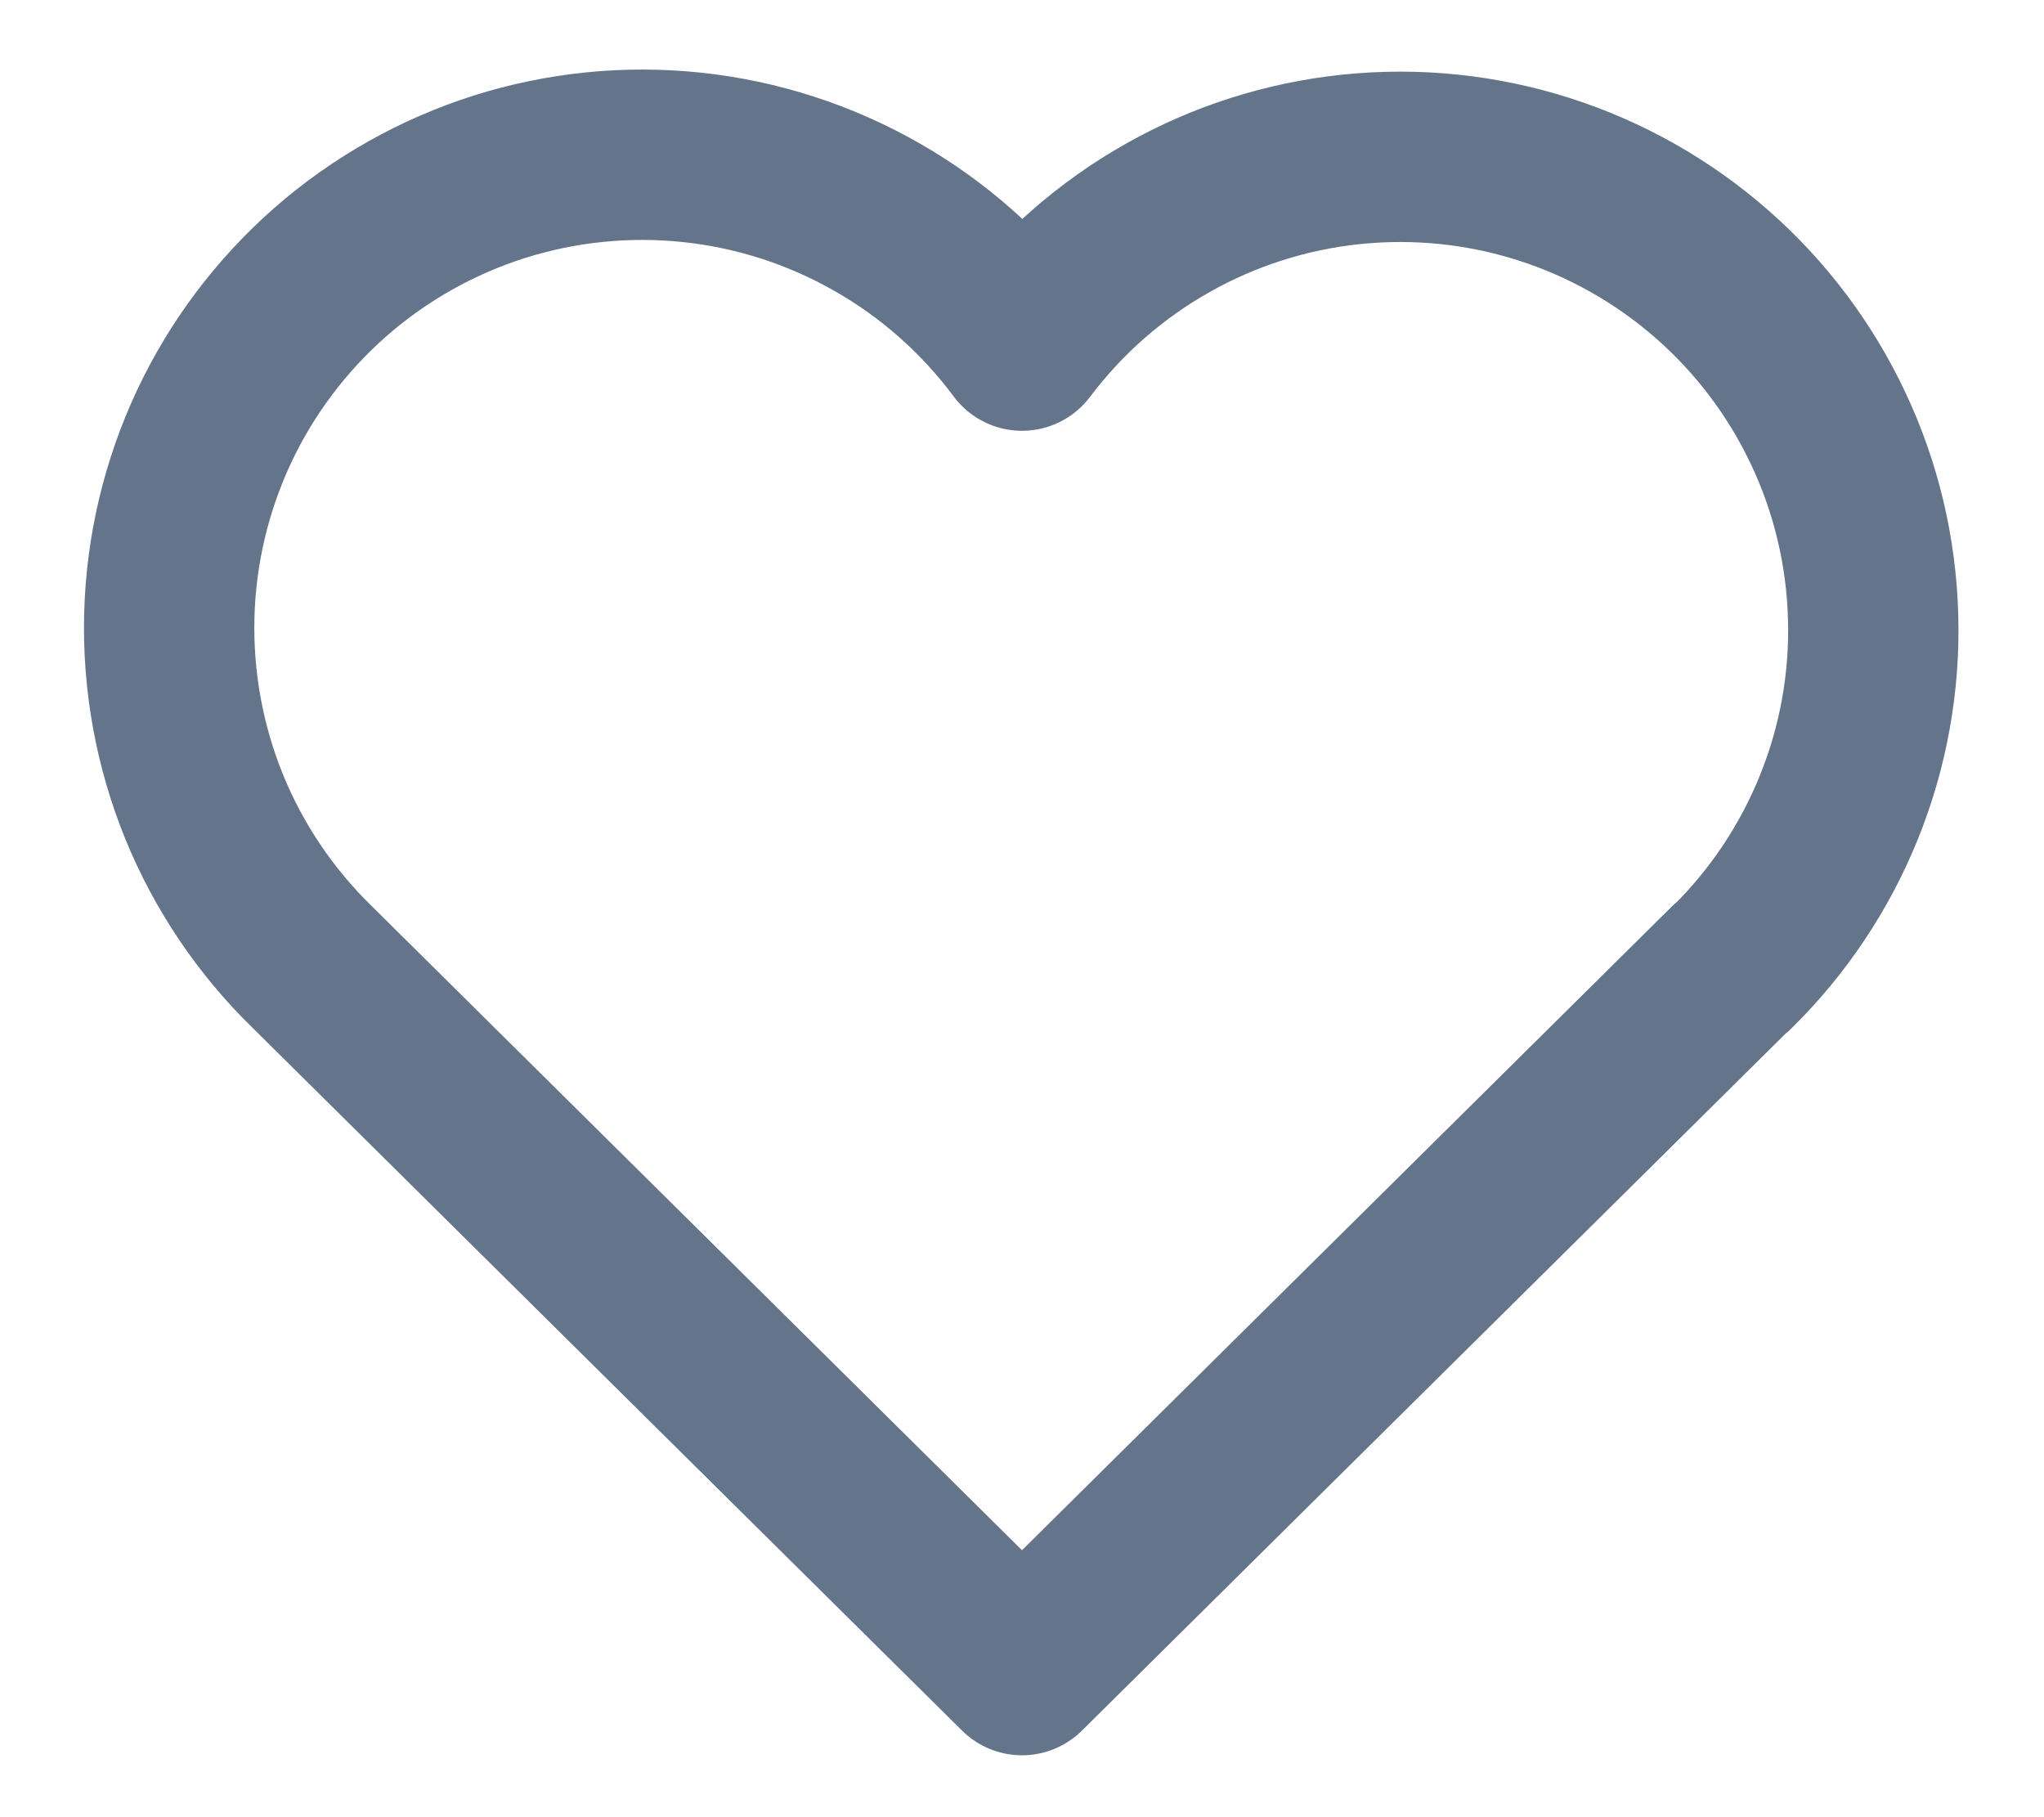 <svg width="18" height="16" viewBox="0 0 18 16" fill="none" xmlns="http://www.w3.org/2000/svg">
<path d="M15.25 8.515L9 14.705L2.75 8.515C2.338 8.114 2.013 7.632 1.796 7.099C1.58 6.566 1.476 5.994 1.491 5.419C1.506 4.844 1.64 4.279 1.884 3.758C2.129 3.237 2.479 2.773 2.911 2.394C3.344 2.015 3.851 1.73 4.399 1.556C4.948 1.383 5.526 1.325 6.098 1.386C6.67 1.447 7.223 1.626 7.722 1.911C8.222 2.196 8.657 2.582 9 3.043C9.345 2.585 9.78 2.203 10.279 1.921C10.778 1.638 11.331 1.462 11.901 1.403C12.471 1.344 13.048 1.403 13.594 1.577C14.14 1.751 14.645 2.036 15.076 2.414C15.508 2.792 15.856 3.255 16.1 3.773C16.345 4.292 16.479 4.856 16.495 5.429C16.512 6.002 16.41 6.573 16.195 7.105C15.981 7.636 15.659 8.118 15.25 8.52" stroke="#64748B" stroke-width="1.5" stroke-linecap="round" stroke-linejoin="round"/>
</svg>
